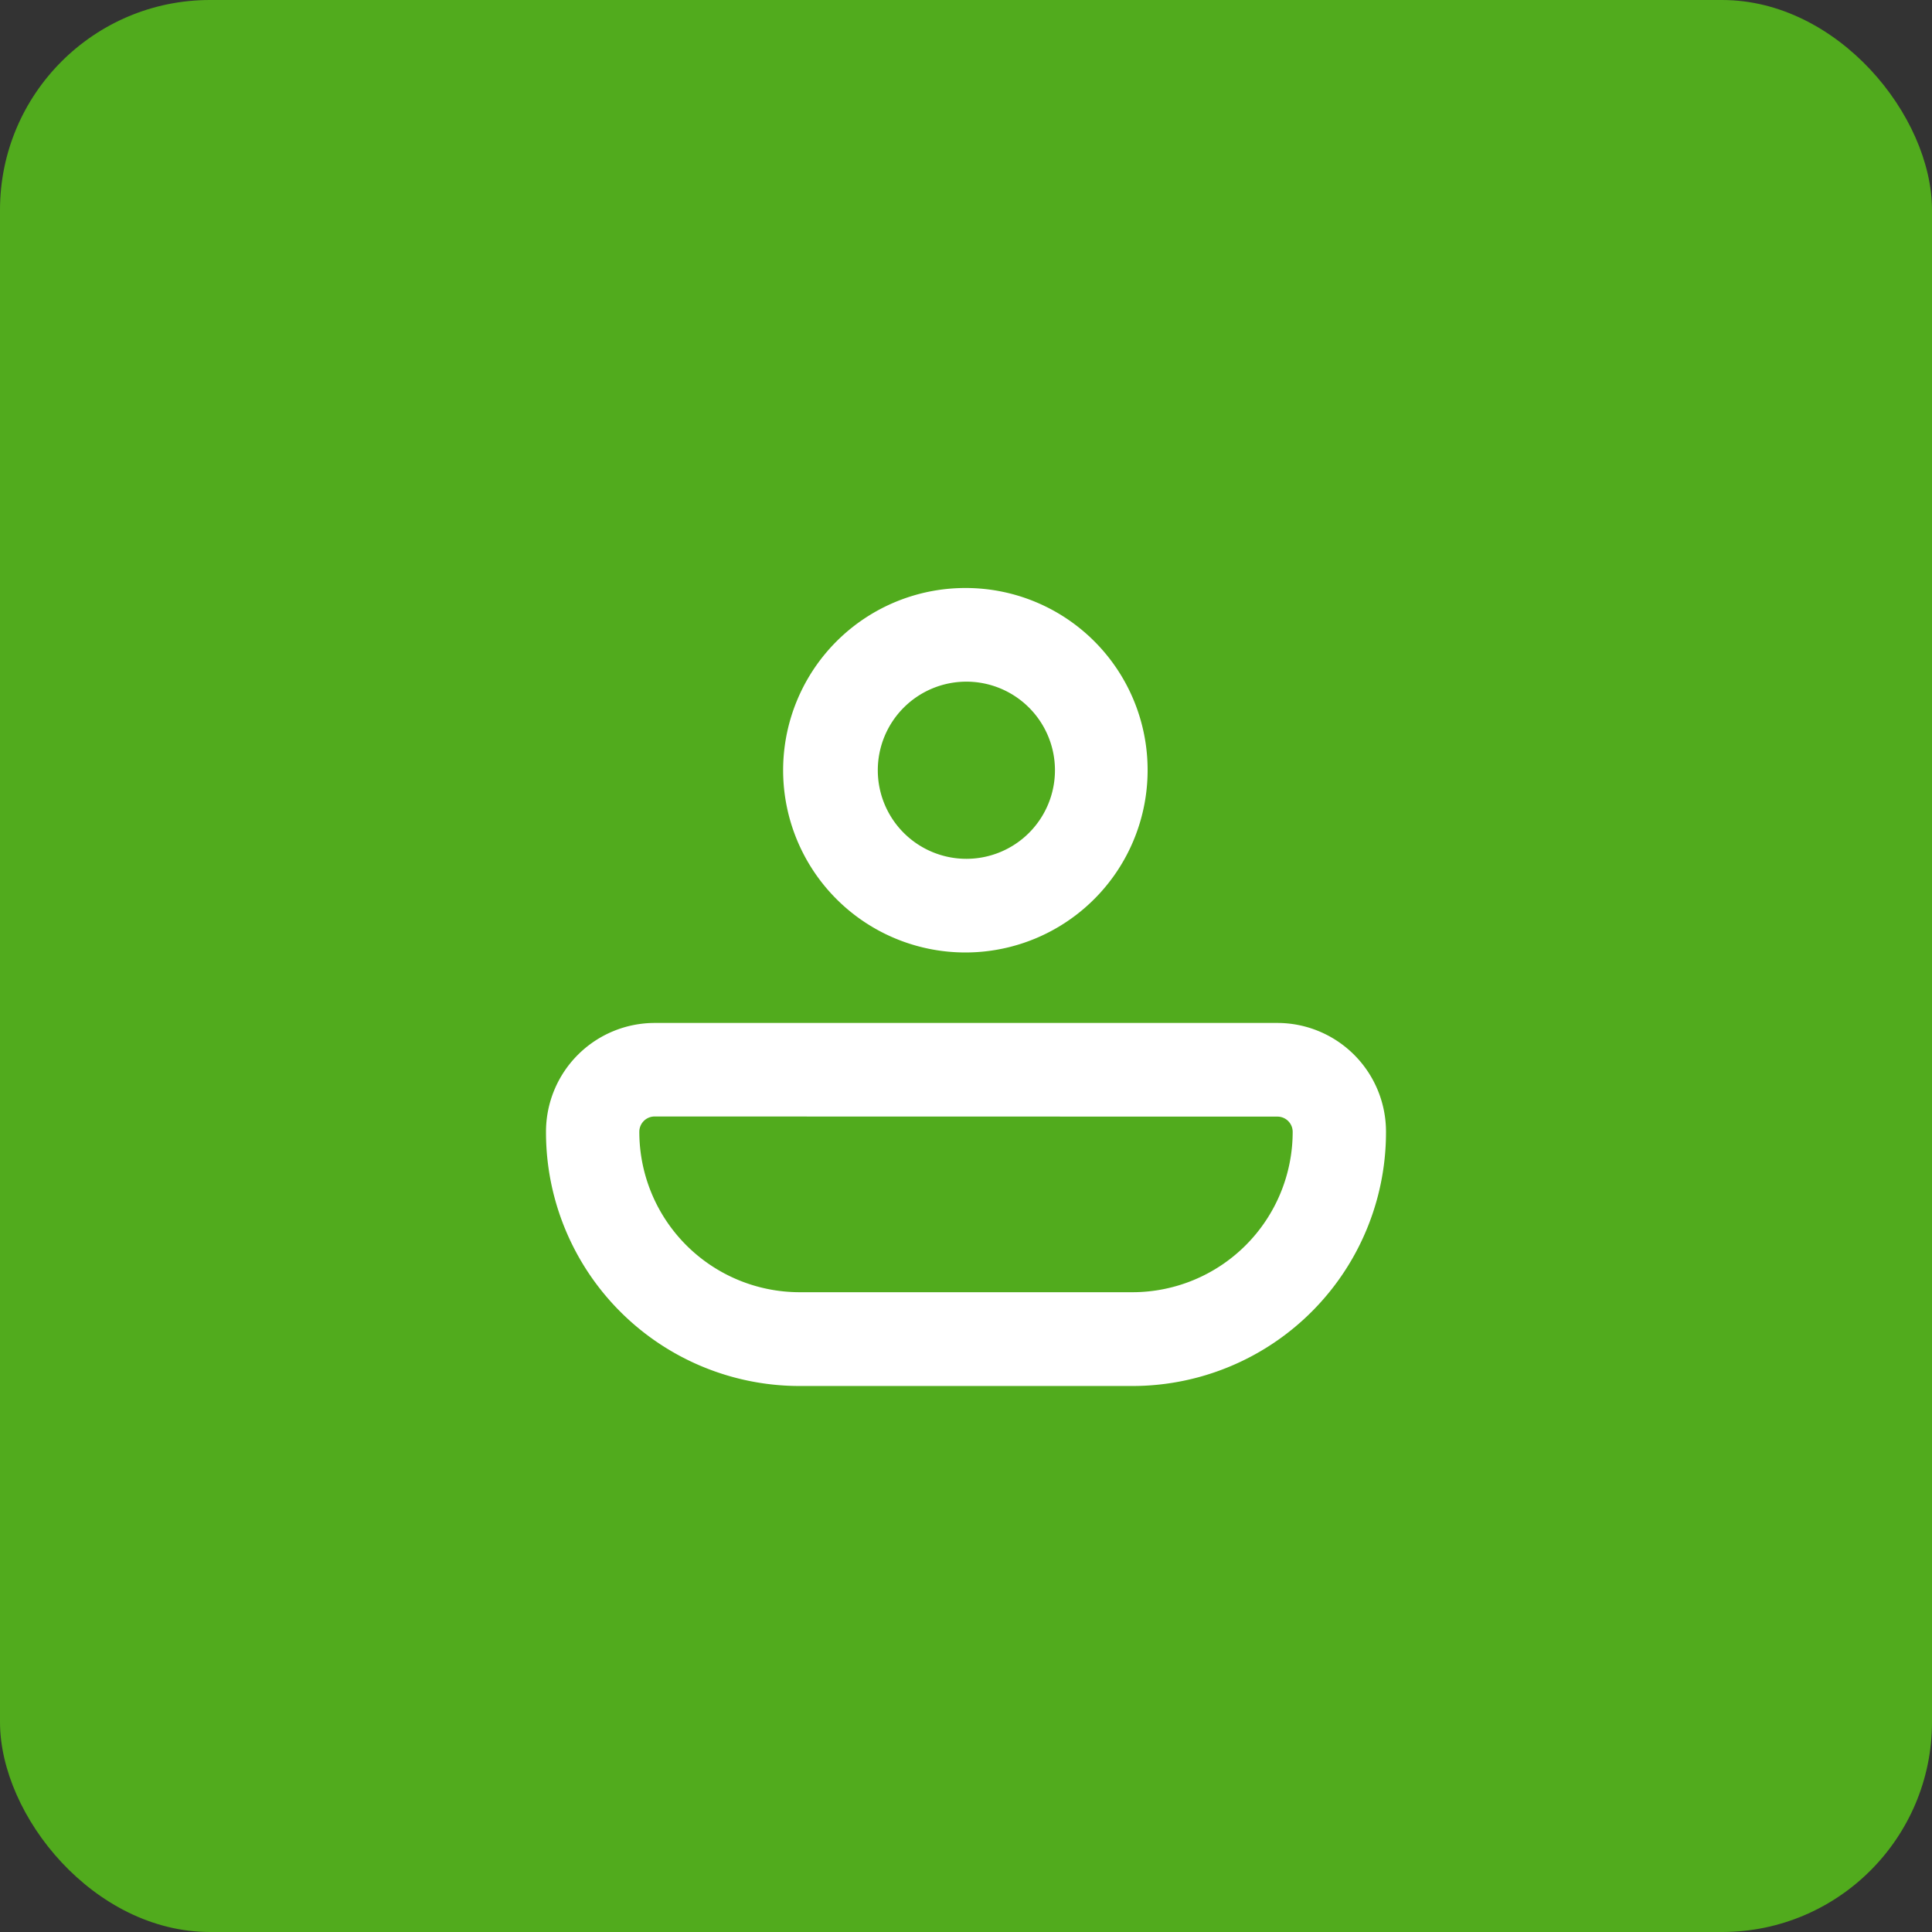<svg xmlns="http://www.w3.org/2000/svg" xmlns:xlink="http://www.w3.org/1999/xlink" width="46" height="46" viewBox="0 0 46 46">
  <rect x="0" y="0" width="46" height="46" fill="#333333" stroke="none"/>
  <defs>
    <clipPath id="clip-path">
      <rect id="Rectangle_3845" data-name="Rectangle 3845" width="20" height="19" transform="translate(0 0)" fill="#fff"/>
    </clipPath>
  </defs>
  <g id="Group_9958" data-name="Group 9958" transform="translate(-480 -260)">
    <g id="Group_9957" data-name="Group 9957">
      <rect id="Rectangle_3867" data-name="Rectangle 3867" width="46" height="46" rx="5" transform="translate(480 260)" fill="#51ab1d"/>
    </g>
    <g id="Group_9438" data-name="Group 9438" transform="translate(493 274)">
      <g id="Group_9423" data-name="Group 9423" clip-path="url(#clip-path)">
        <path id="Path_23290" data-name="Path 23290" d="M9.432,2.23a2.109,2.109,0,1,1-2.1,2.109,2.109,2.109,0,0,1,2.1-2.109m0-2.23a4.339,4.339,0,1,0,4.324,4.339A4.332,4.332,0,0,0,9.432,0" transform="translate(0.568 0)" fill="#fff"/>
        <path id="Path_23291" data-name="Path 23291" d="M17.416,11.519a.363.363,0,0,1,.362.363A3.818,3.818,0,0,1,13.97,15.7H6.03a3.819,3.819,0,0,1-3.808-3.821.364.364,0,0,1,.362-.363Zm0-2.23H2.584A2.59,2.59,0,0,0,0,11.882a6.04,6.04,0,0,0,6.03,6.051h7.94A6.04,6.04,0,0,0,20,11.882a2.589,2.589,0,0,0-2.584-2.593" transform="translate(0 1.067)" fill="#fff"/>
      </g>
    </g>
  </g>
</svg>

